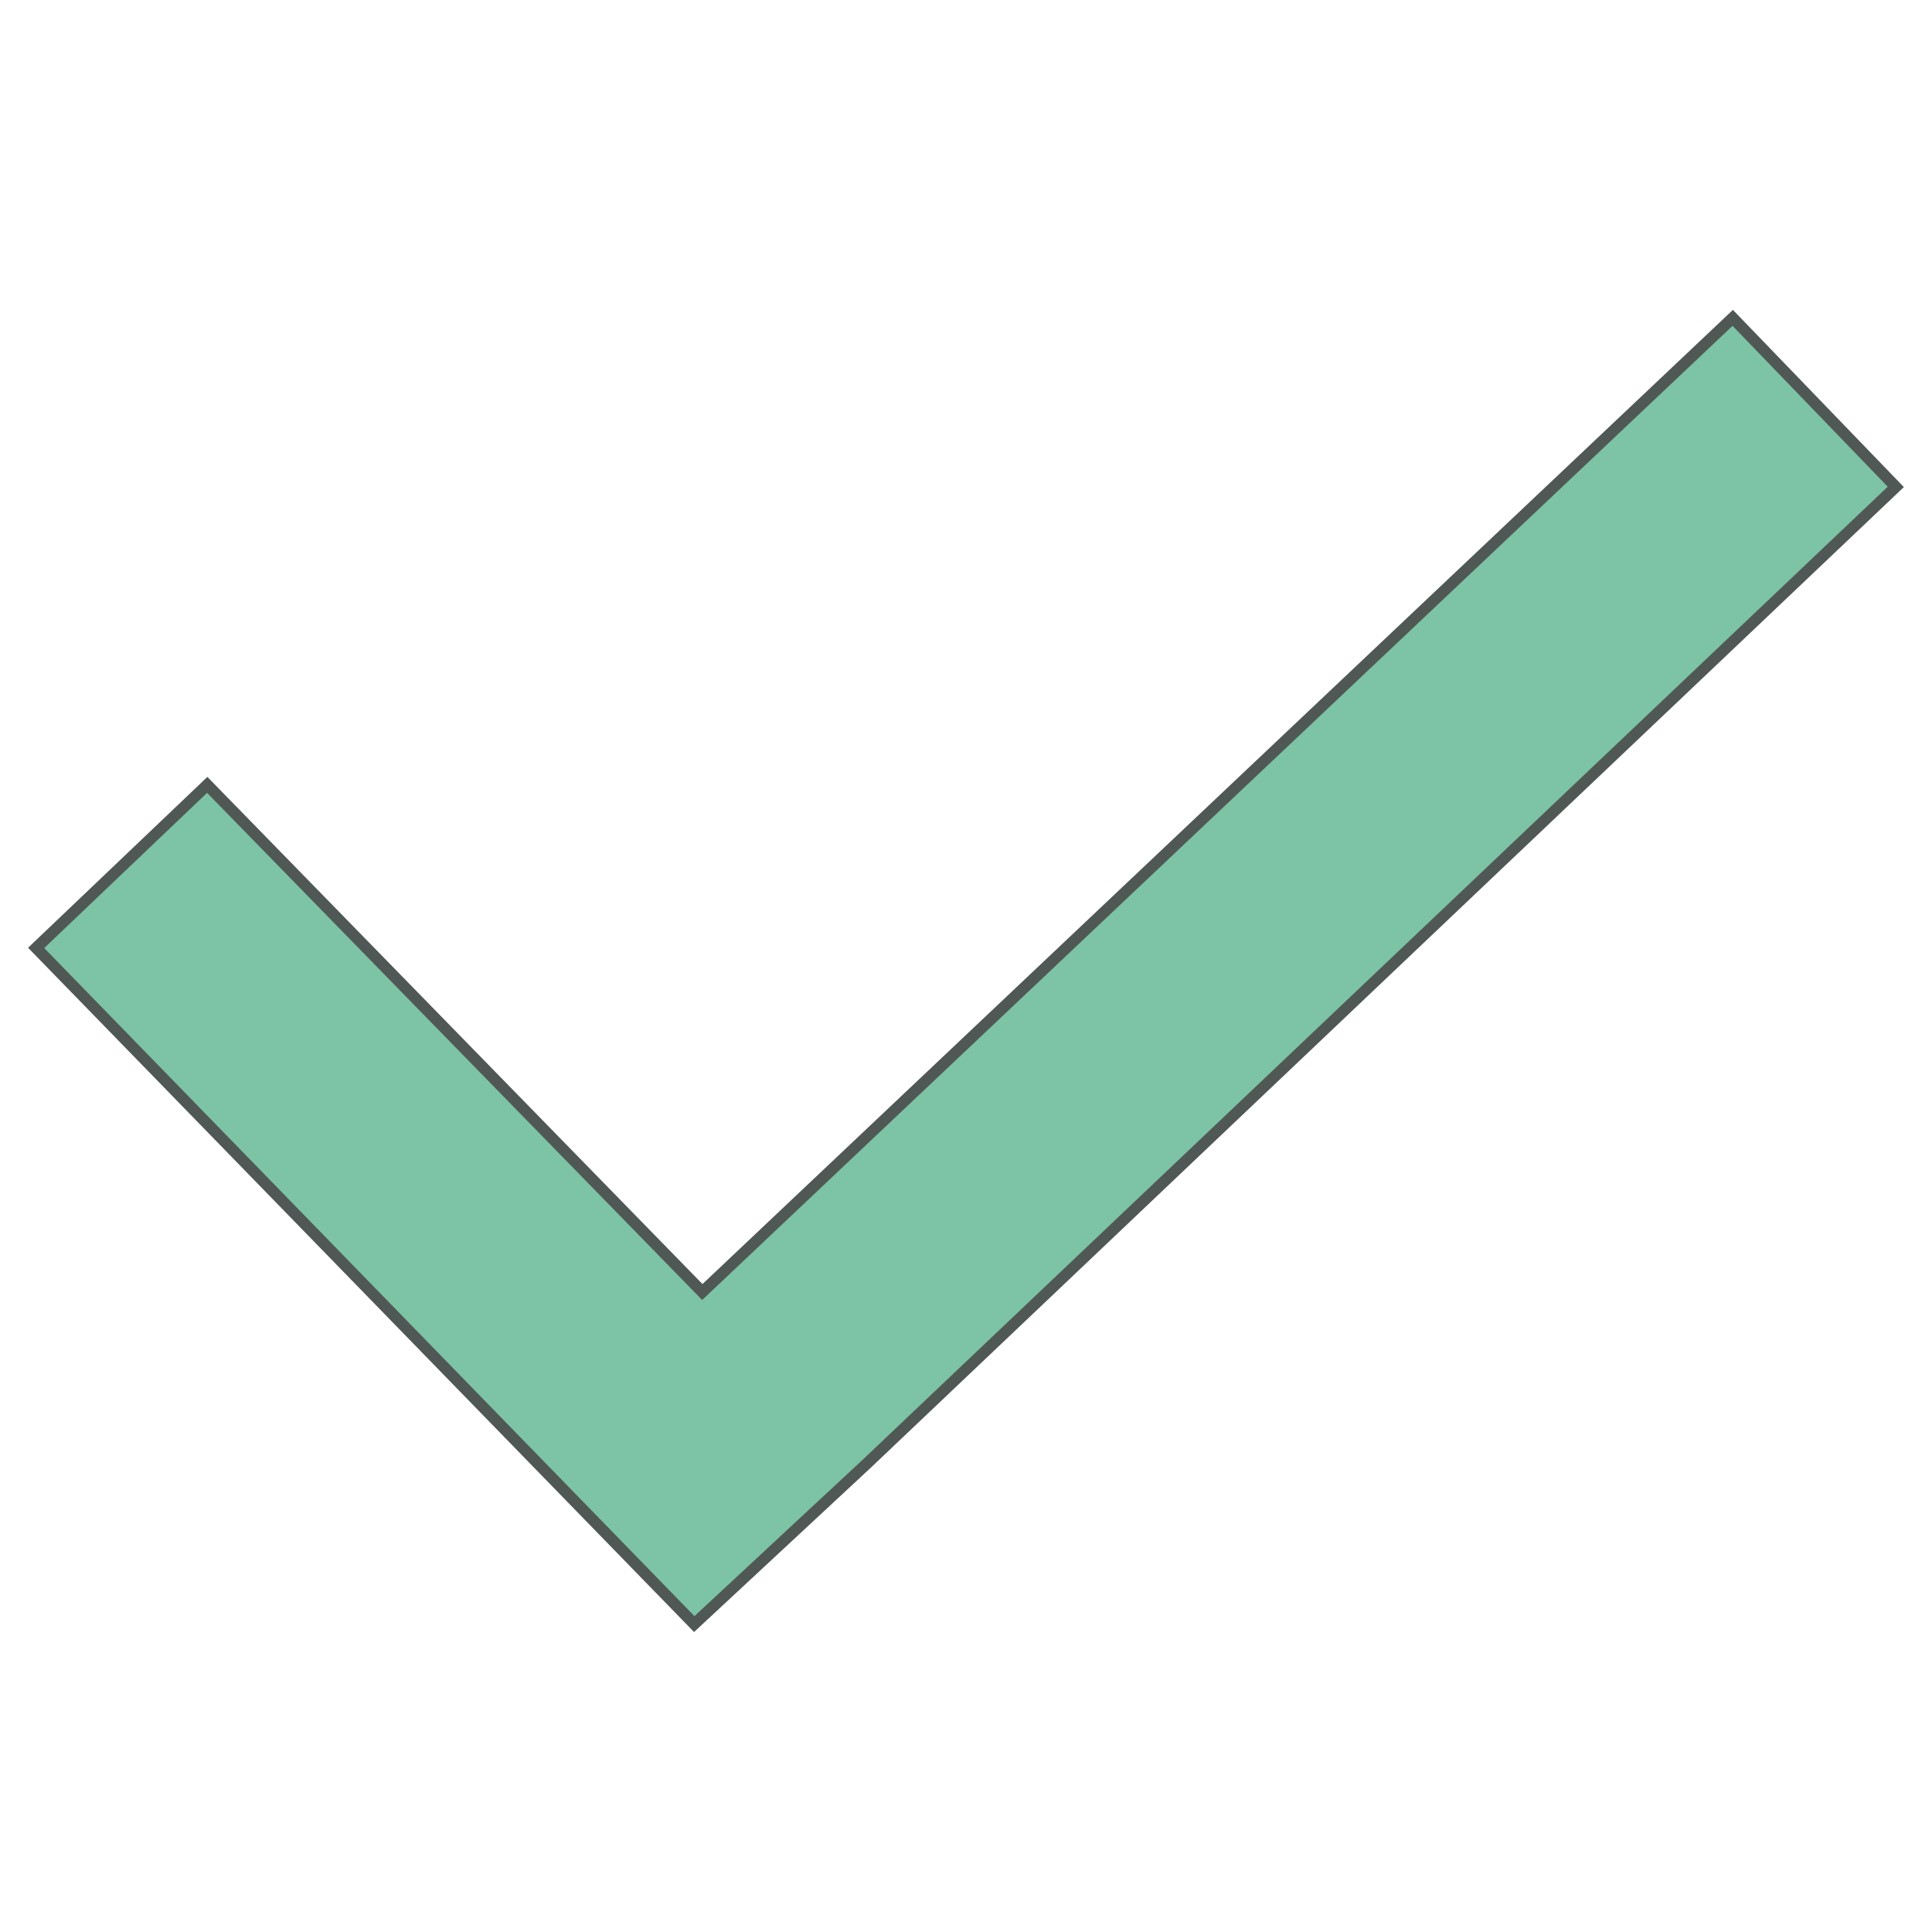 <svg xmlns="http://www.w3.org/2000/svg" xmlns:xlink="http://www.w3.org/1999/xlink" width="34.001" height="34.001" viewBox="0 0 34.001 34.001">
  <defs>
    <clipPath id="clip-path">
      <path id="Path_3917" data-name="Path 3917" d="M778,1265h34v34H778Z" transform="translate(-778 -1265)" clip-rule="evenodd"/>
    </clipPath>
  </defs>
  <g id="right" clip-path="url(#clip-path)">
    <g id="Group_1976" data-name="Group 1976" clip-path="url(#clip-path)">
      <g id="Group_1975" data-name="Group 1975" clip-path="url(#clip-path)">
        <path id="Path_3914" data-name="Path 3914" d="M809.057,1275.53l-18.134,17.144-8.713-8.925-3.011,2.869,11.582,11.9,3.046-2.832,18.1-17.181Z" transform="translate(-778.563 -1269.936)" fill="#7DC3A6" stroke="#505855" stroke-width="0.2"/>
      </g>
    </g>
  </g>
</svg>
